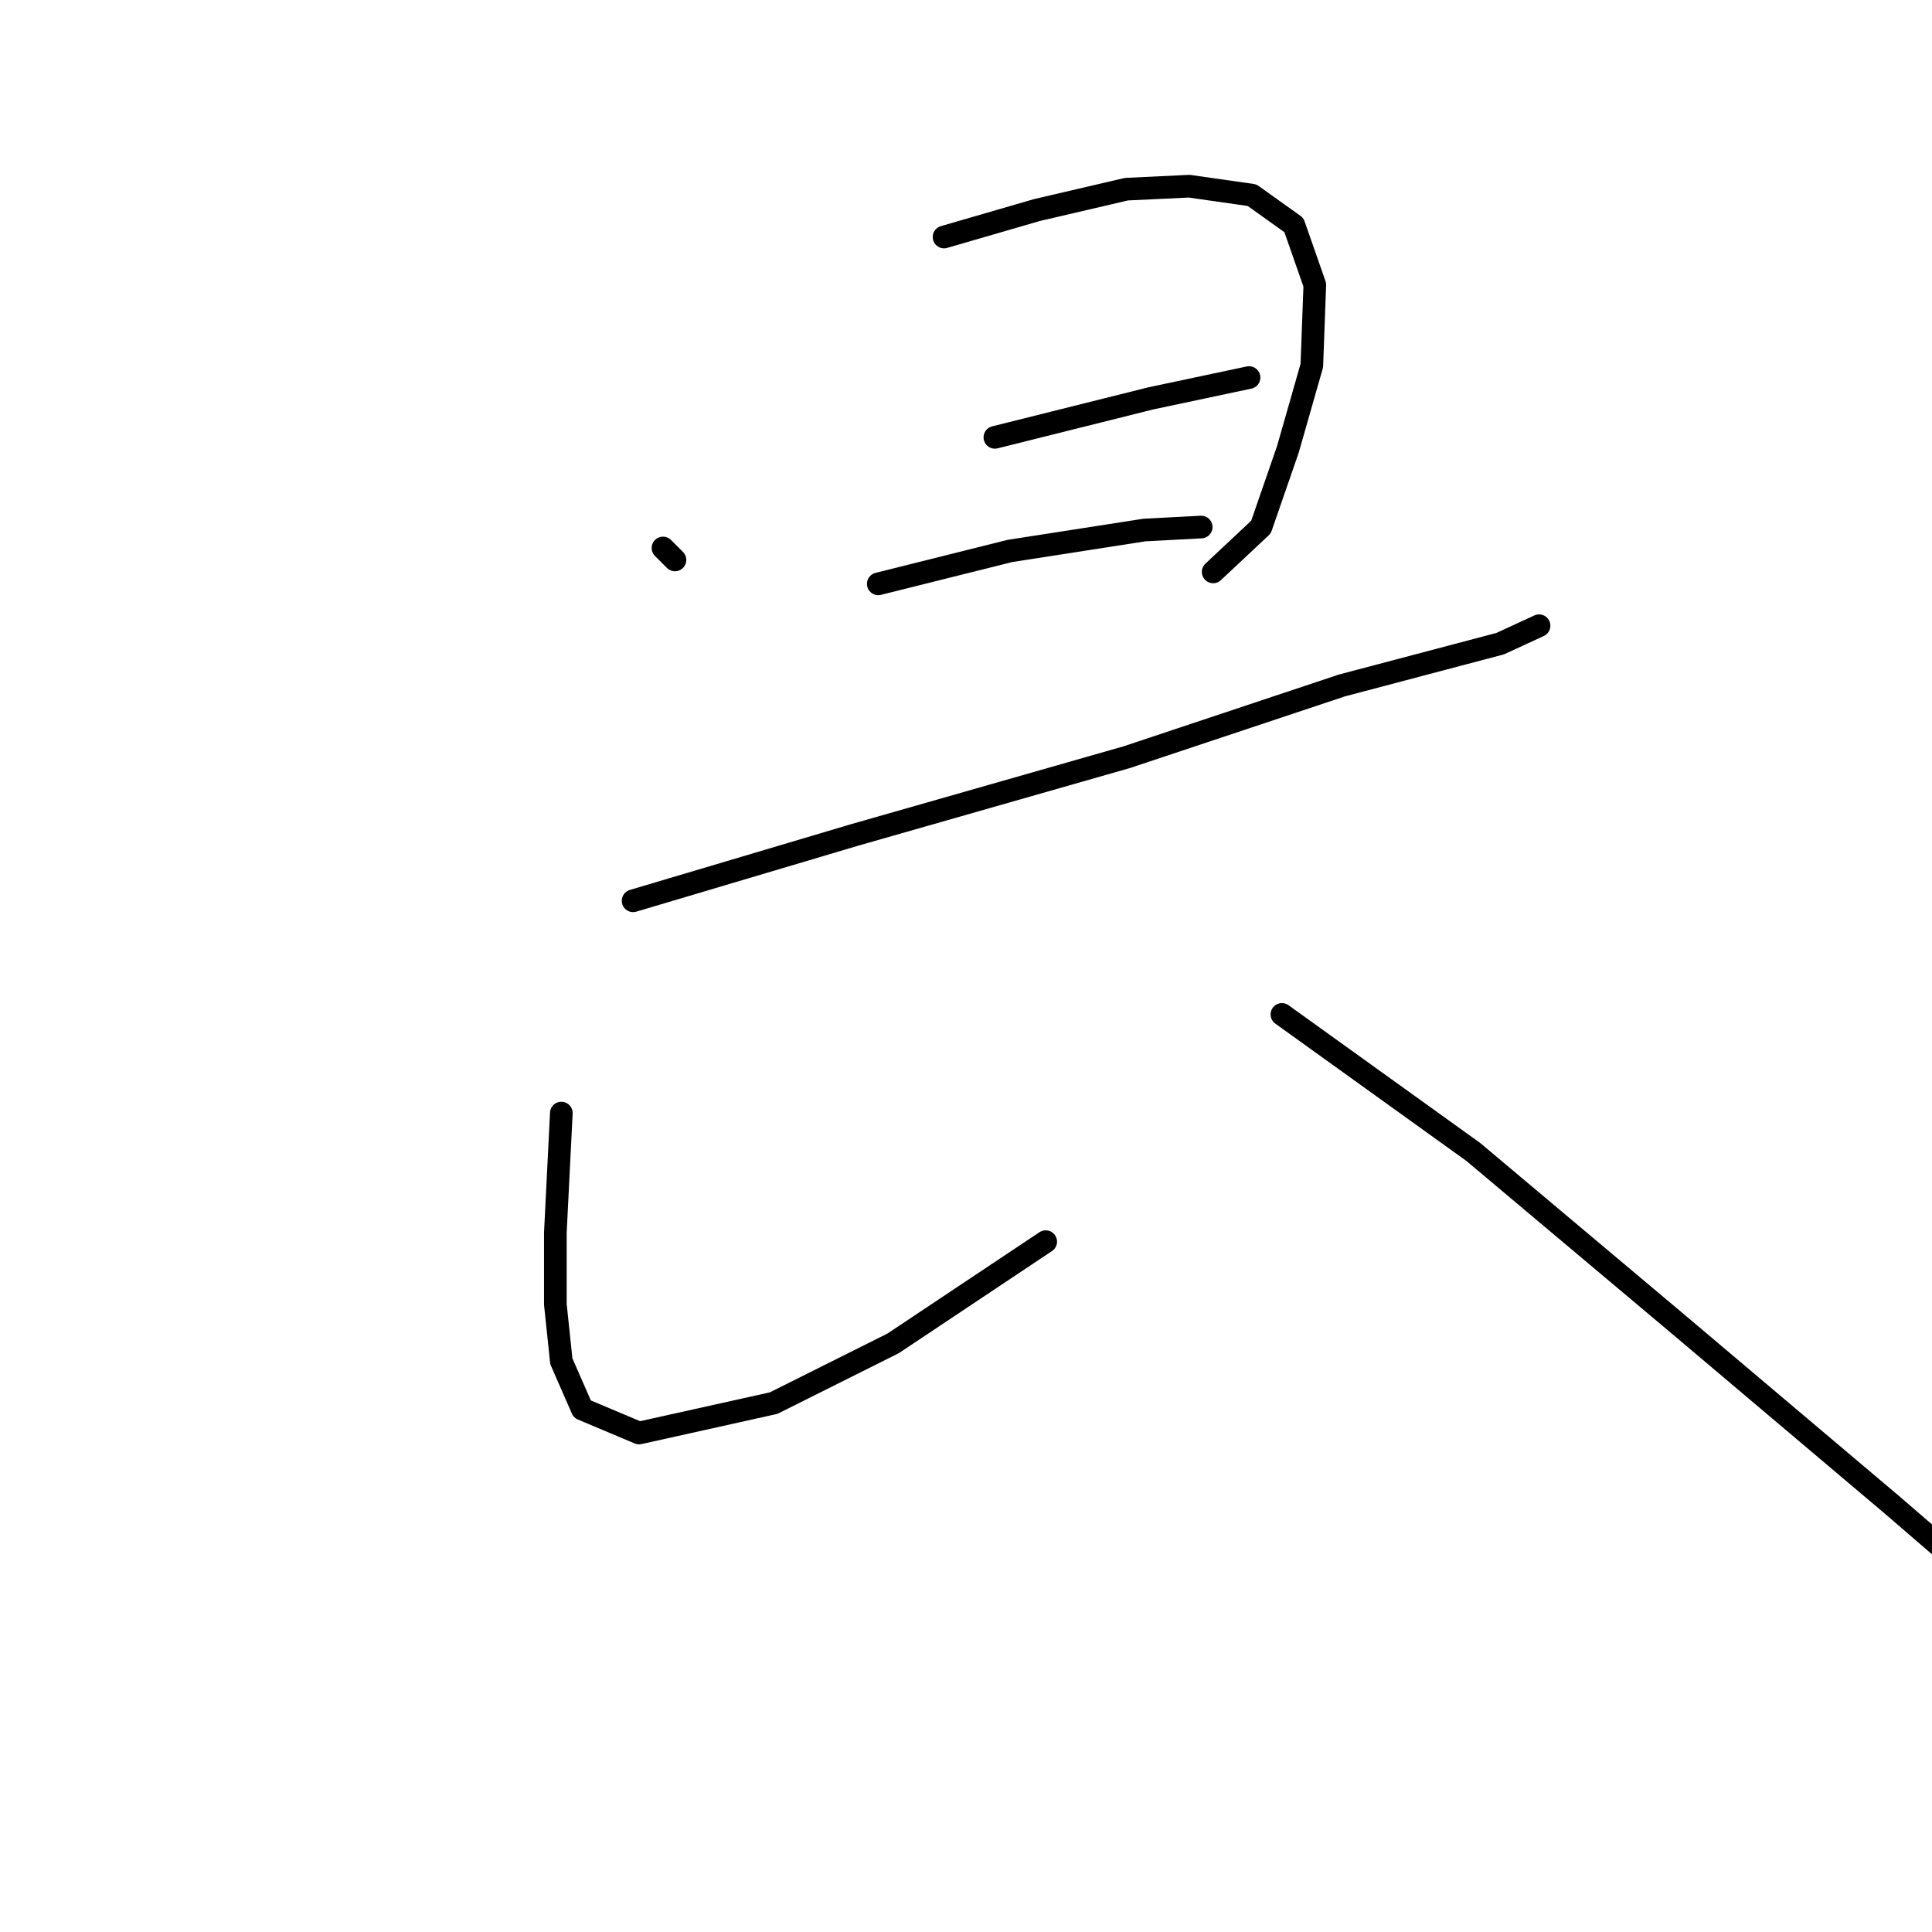 <?xml version="1.0" standalone="no"?>
    <svg width="256" height="256" xmlns="http://www.w3.org/2000/svg" version="1.1">
    <polyline stroke="black" stroke-width="3" stroke-linecap="round" fill="transparent" stroke-linejoin="round" points="87.85 72.61 89.435 74.194 89.435 74.194 " />
        <polyline stroke="black" stroke-width="3" stroke-linecap="round" fill="transparent" stroke-linejoin="round" points="125.092 31.406 137.374 27.84 149.259 25.067 157.579 24.671 165.899 25.859 171.446 29.821 174.219 37.745 173.823 48.442 170.654 59.535 167.088 69.836 160.749 75.779 160.749 75.779 " />
        <polyline stroke="black" stroke-width="3" stroke-linecap="round" fill="transparent" stroke-linejoin="round" points="131.827 57.951 139.751 55.97 152.429 52.8 165.503 50.027 165.503 50.027 " />
        <polyline stroke="black" stroke-width="3" stroke-linecap="round" fill="transparent" stroke-linejoin="round" points="116.376 77.364 133.808 73.006 151.637 70.232 159.164 69.836 159.164 69.836 " />
        <polyline stroke="black" stroke-width="3" stroke-linecap="round" fill="transparent" stroke-linejoin="round" points="83.888 119.36 113.206 110.644 149.259 100.343 177.785 90.834 198.783 85.288 203.934 82.911 203.934 82.911 " />
        <polyline stroke="black" stroke-width="3" stroke-linecap="round" fill="transparent" stroke-linejoin="round" points="74.379 147.49 73.587 163.337 73.587 172.846 74.379 180.373 77.153 186.713 84.68 189.882 102.509 185.92 118.357 177.996 138.562 164.526 138.562 164.526 " />
        <polyline stroke="black" stroke-width="3" stroke-linecap="round" fill="transparent" stroke-linejoin="round" points="169.861 134.415 195.218 152.64 222.555 175.619 250.684 199.391 262.174 209.295 262.174 209.295 " />
        </svg>